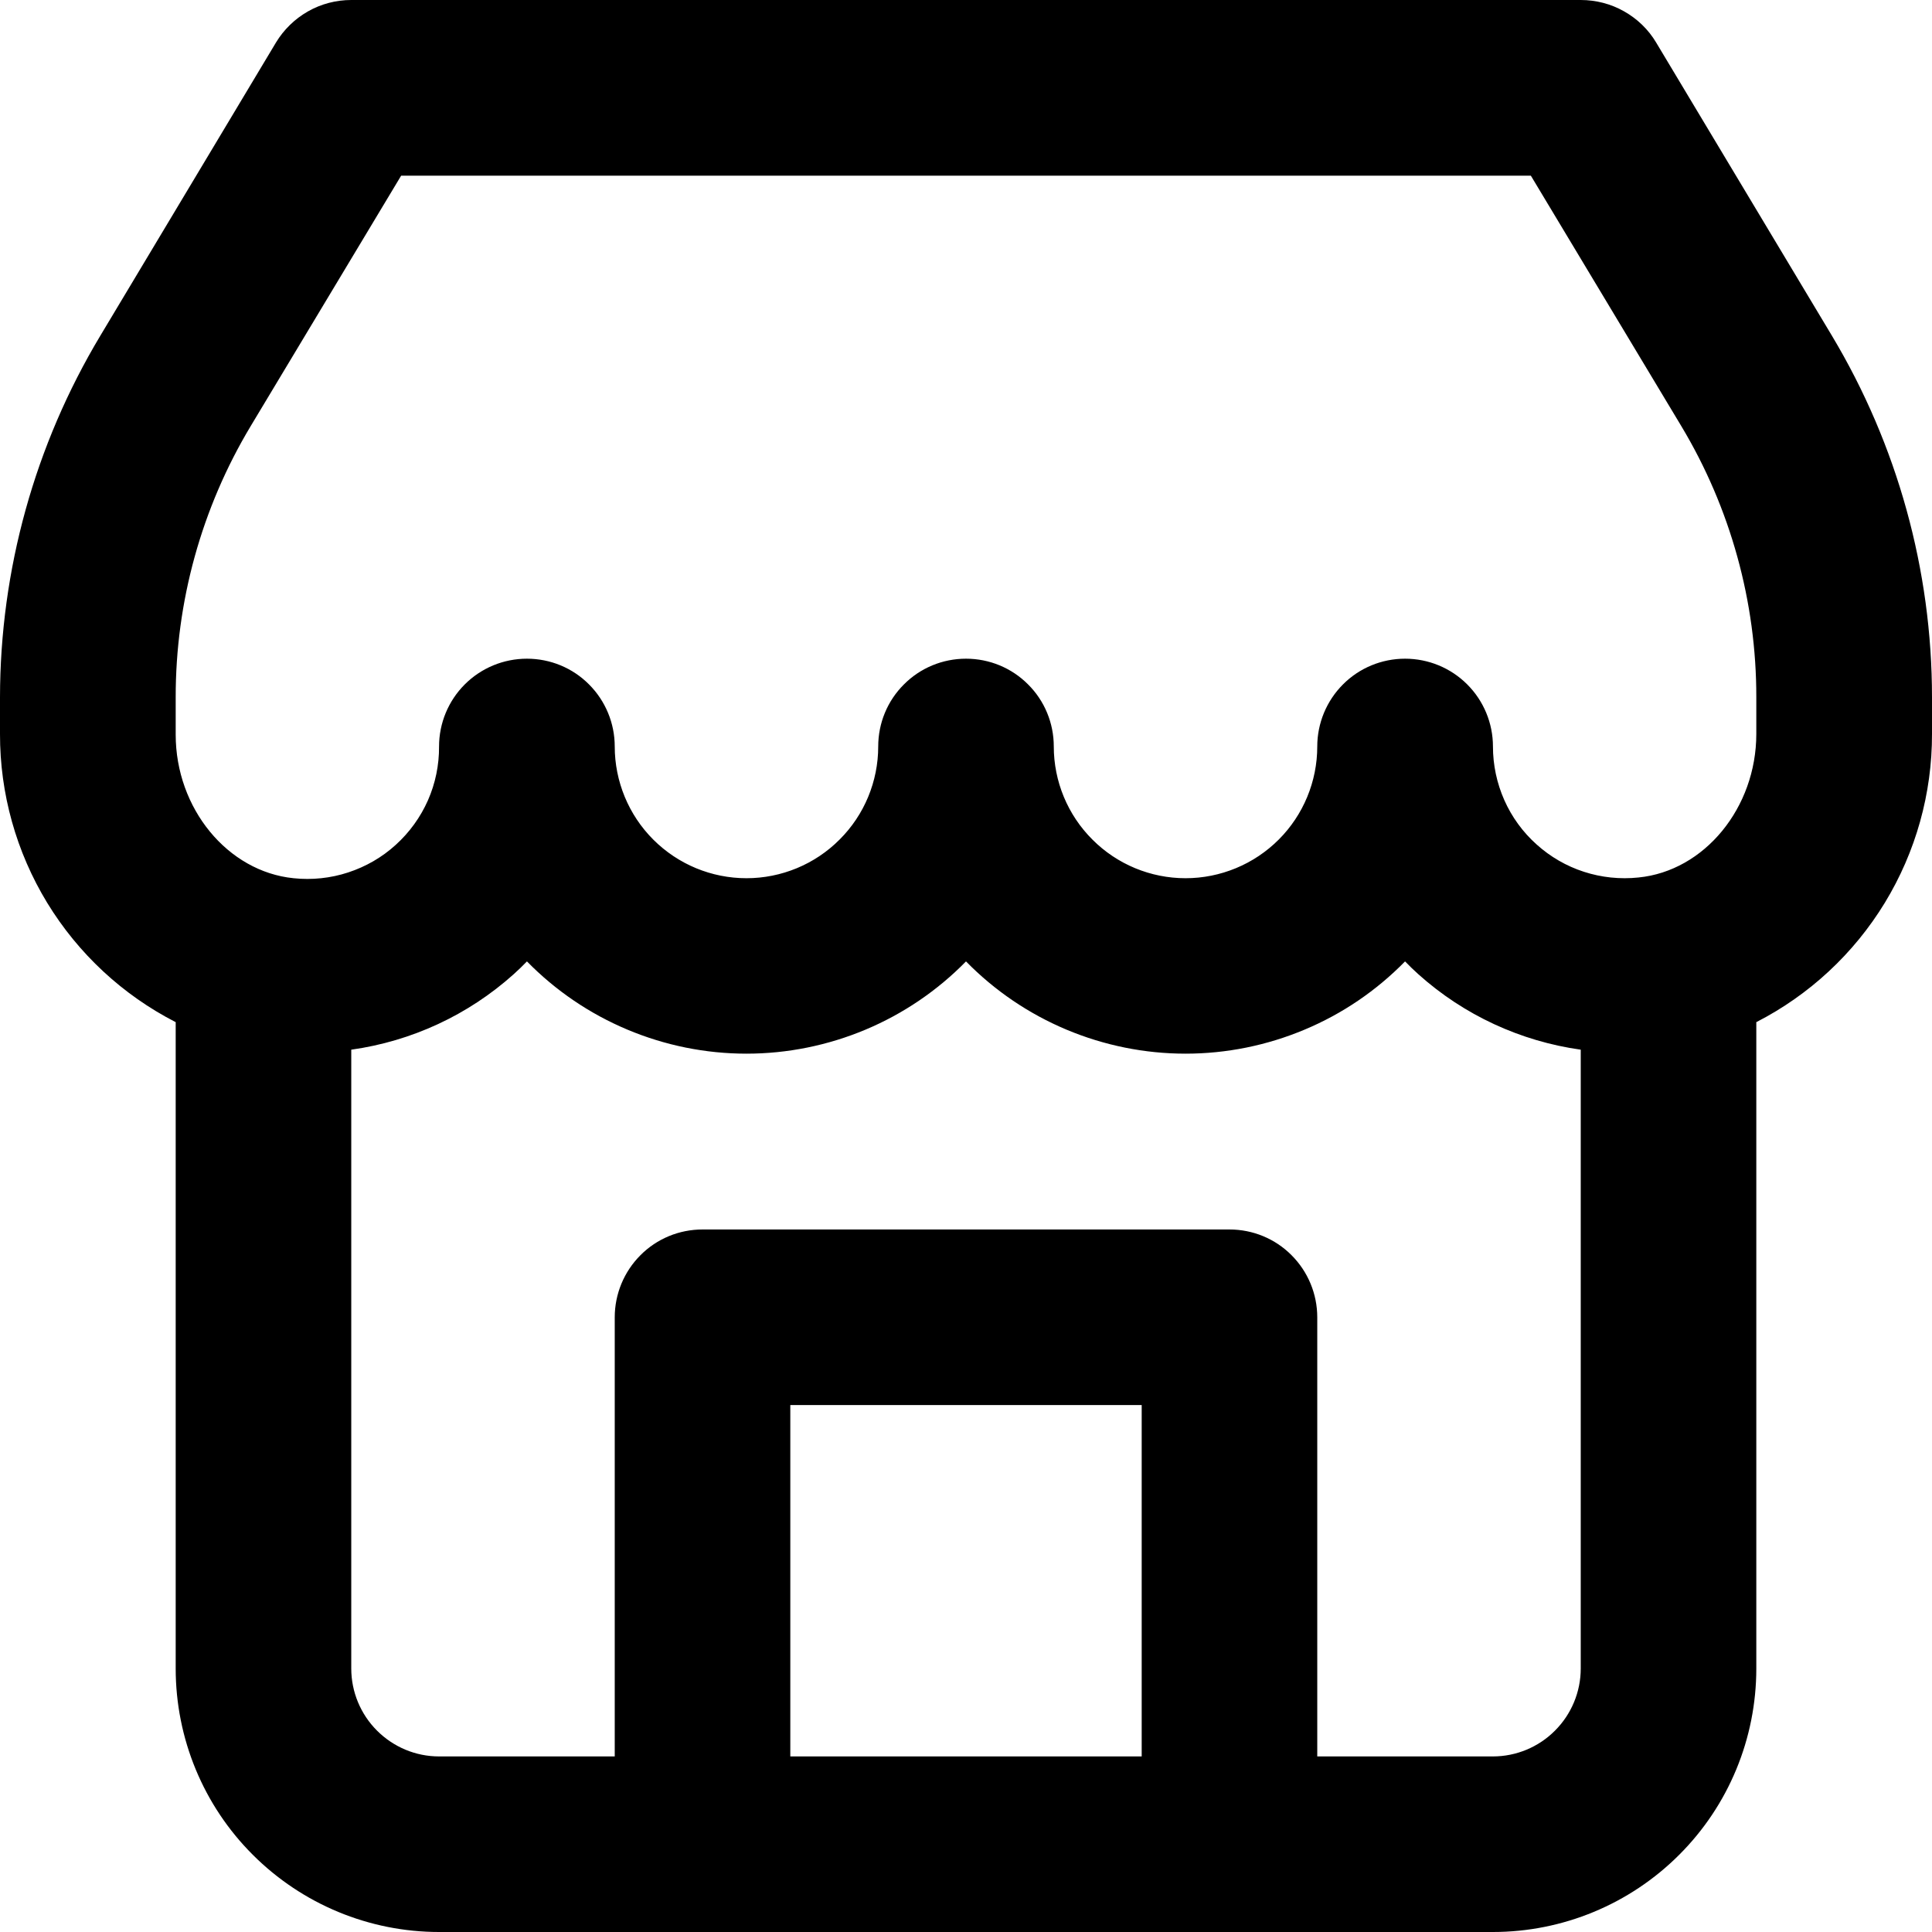 <svg width="16" height="16" viewBox="0 0 16 16" fill="none" xmlns="http://www.w3.org/2000/svg">
<path d="M16 5.775C16 4.72 15.713 3.685 15.171 2.78L13.716 0.353C13.652 0.245 13.56 0.156 13.45 0.094C13.341 0.032 13.217 -0 13.091 2.86688e-06H2.909C2.784 -3.60293e-05 2.66 0.032 2.551 0.094C2.442 0.156 2.35 0.245 2.285 0.353L0.831 2.78C0.288 3.685 0.001 4.72 4.60652e-06 5.775V6.078C-0.001 6.571 0.134 7.055 0.391 7.477C0.648 7.898 1.016 8.24 1.455 8.465V13.818C1.455 14.397 1.684 14.952 2.094 15.361C2.503 15.77 3.058 16 3.636 16H12.364C12.942 16 13.497 15.77 13.906 15.361C14.316 14.952 14.545 14.397 14.545 13.818V8.465C14.984 8.24 15.352 7.898 15.609 7.477C15.866 7.055 16.001 6.571 16 6.078V5.775ZM6.545 14.546V11.636H9.455V14.546H6.545ZM12.364 14.546H10.909V10.909C10.909 10.716 10.832 10.531 10.696 10.395C10.56 10.258 10.375 10.182 10.182 10.182H5.818C5.625 10.182 5.44 10.258 5.304 10.395C5.168 10.531 5.091 10.716 5.091 10.909V14.546H3.636C3.443 14.546 3.259 14.469 3.122 14.332C2.986 14.196 2.909 14.011 2.909 13.818V8.693C3.409 8.623 3.877 8.406 4.253 8.069C4.291 8.035 4.329 7.998 4.364 7.962C4.601 8.204 4.884 8.396 5.196 8.527C5.508 8.658 5.843 8.726 6.182 8.726C6.52 8.726 6.856 8.658 7.168 8.527C7.48 8.396 7.763 8.204 8 7.962C8.237 8.204 8.52 8.396 8.832 8.527C9.144 8.658 9.48 8.726 9.818 8.726C10.157 8.726 10.492 8.658 10.804 8.527C11.117 8.396 11.399 8.204 11.636 7.962C11.671 7.998 11.709 8.035 11.747 8.069C12.123 8.406 12.591 8.623 13.091 8.693V13.818C13.091 14.011 13.014 14.196 12.878 14.332C12.742 14.469 12.556 14.546 12.364 14.546ZM14.545 6.078C14.545 6.689 14.116 7.213 13.569 7.267C13.417 7.283 13.263 7.267 13.118 7.22C12.972 7.173 12.838 7.095 12.725 6.993C12.611 6.891 12.52 6.766 12.458 6.626C12.396 6.486 12.364 6.335 12.364 6.182C12.364 5.989 12.287 5.804 12.151 5.668C12.014 5.531 11.829 5.455 11.636 5.455C11.444 5.455 11.258 5.531 11.122 5.668C10.986 5.804 10.909 5.989 10.909 6.182C10.909 6.471 10.794 6.749 10.59 6.953C10.385 7.158 10.107 7.273 9.818 7.273C9.529 7.273 9.251 7.158 9.047 6.953C8.842 6.749 8.727 6.471 8.727 6.182C8.727 5.989 8.651 5.804 8.514 5.668C8.378 5.531 8.193 5.455 8 5.455C7.807 5.455 7.622 5.531 7.486 5.668C7.349 5.804 7.273 5.989 7.273 6.182C7.273 6.471 7.158 6.749 6.953 6.953C6.749 7.158 6.471 7.273 6.182 7.273C5.892 7.273 5.615 7.158 5.41 6.953C5.206 6.749 5.091 6.471 5.091 6.182C5.091 5.989 5.014 5.804 4.878 5.668C4.742 5.531 4.557 5.455 4.364 5.455C4.171 5.455 3.986 5.531 3.849 5.668C3.713 5.804 3.636 5.989 3.636 6.182C3.637 6.335 3.606 6.487 3.544 6.628C3.482 6.768 3.391 6.894 3.277 6.997C3.164 7.1 3.03 7.177 2.884 7.225C2.738 7.273 2.583 7.289 2.431 7.273C1.885 7.218 1.455 6.695 1.455 6.084V5.775C1.454 4.984 1.669 4.207 2.076 3.529L3.322 1.455H12.678L13.924 3.529C14.331 4.207 14.546 4.984 14.545 5.775V6.078Z" fill="black"/>
</svg>
